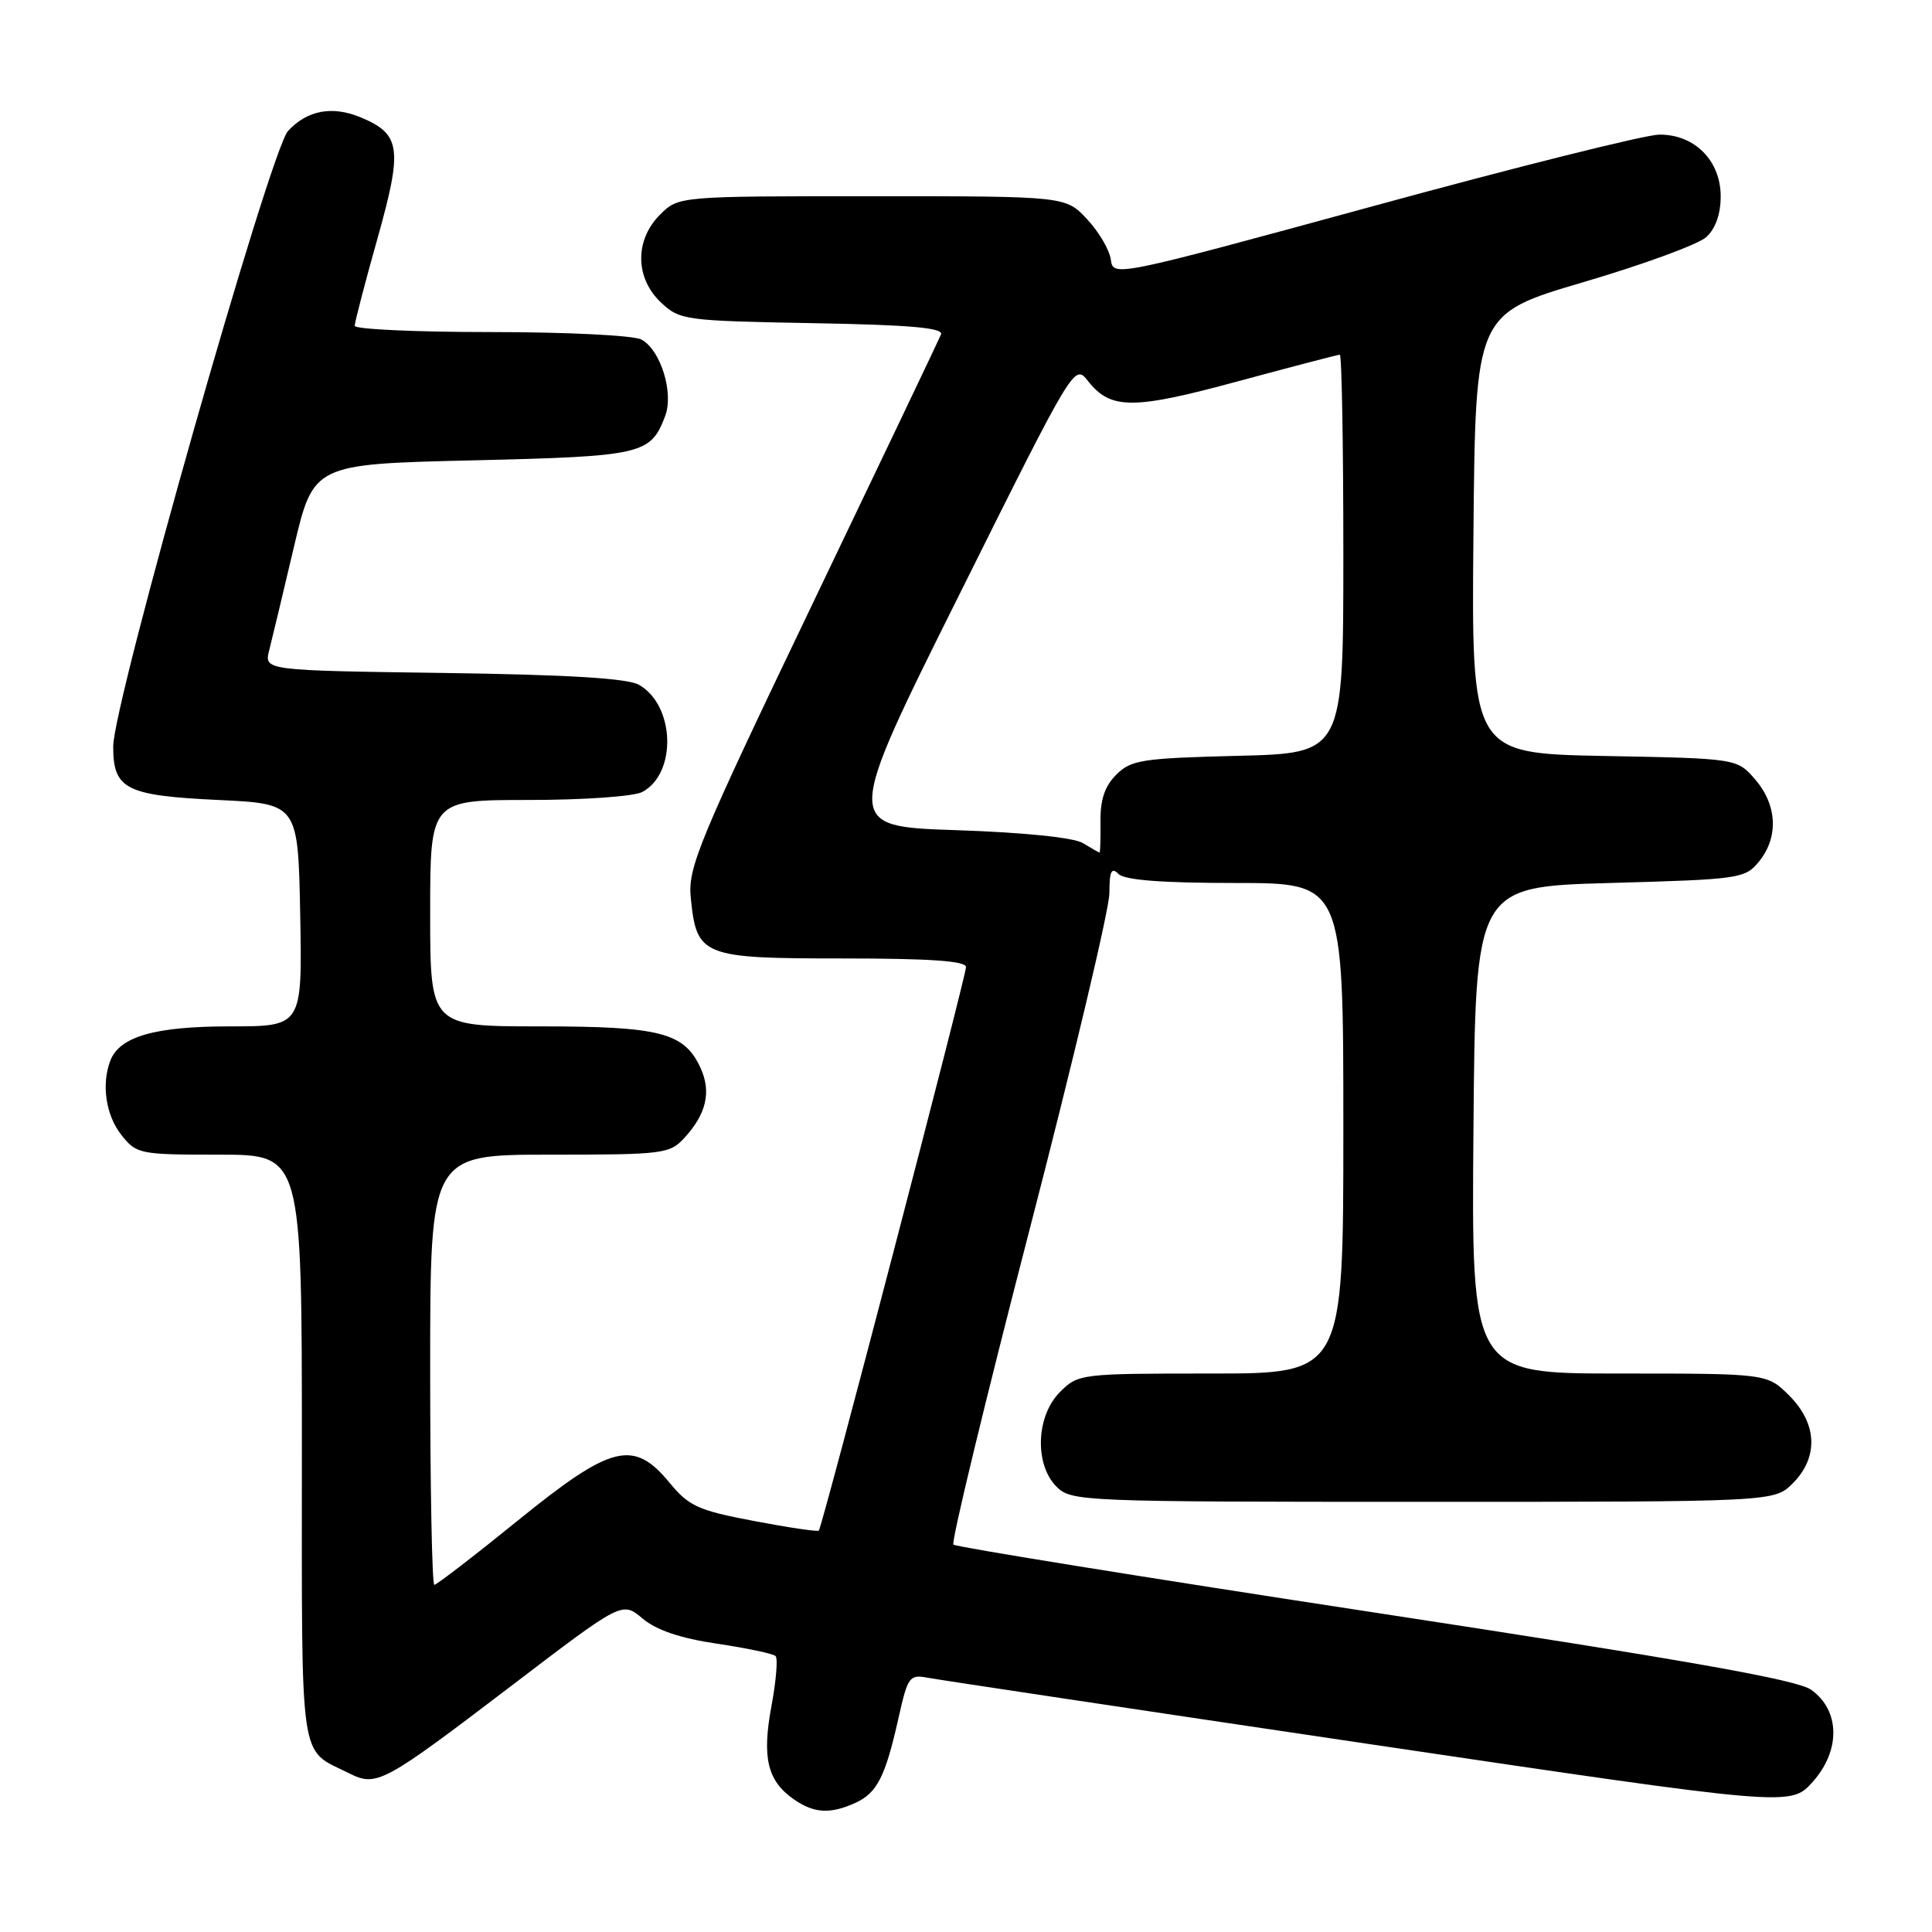 <?xml version="1.0" encoding="UTF-8" standalone="no"?>
<!DOCTYPE svg PUBLIC "-//W3C//DTD SVG 1.1//EN" "http://www.w3.org/Graphics/SVG/1.1/DTD/svg11.dtd" >
<svg xmlns="http://www.w3.org/2000/svg" xmlns:xlink="http://www.w3.org/1999/xlink" version="1.1" viewBox="0 0 256 256">
 <g >
 <path fill="currentColor"
d=" M 113.34 238.89 C 116.22 237.58 117.31 235.44 119.06 227.63 C 120.28 222.17 120.51 221.85 122.93 222.31 C 124.34 222.58 150.65 226.53 181.38 231.09 C 237.27 239.38 237.27 239.38 240.19 236.11 C 243.91 231.95 243.83 226.65 240.00 223.91 C 238.13 222.57 223.66 220.01 182.20 213.68 C 151.79 209.04 126.65 204.98 126.33 204.67 C 126.02 204.35 130.54 185.64 136.38 163.10 C 142.22 140.55 147.00 120.42 147.00 118.35 C 147.00 115.43 147.27 114.87 148.20 115.80 C 149.02 116.62 153.91 117.00 163.70 117.00 C 178.00 117.00 178.00 117.00 178.00 149.50 C 178.00 182.00 178.00 182.00 160.45 182.00 C 143.16 182.00 142.87 182.04 140.45 184.45 C 137.28 187.62 137.05 194.05 140.00 197.00 C 141.94 198.94 143.33 199.00 188.55 199.00 C 235.09 199.00 235.09 199.00 237.55 196.55 C 240.99 193.10 240.81 188.65 237.08 184.92 C 234.15 182.00 234.15 182.00 214.56 182.00 C 194.97 182.00 194.97 182.00 195.24 149.75 C 195.50 117.50 195.50 117.50 213.34 117.00 C 230.60 116.52 231.24 116.42 233.09 114.14 C 235.69 110.93 235.49 106.68 232.59 103.31 C 230.18 100.50 230.18 100.50 212.57 100.17 C 194.97 99.83 194.97 99.83 195.24 70.72 C 195.50 41.60 195.50 41.60 209.83 37.38 C 217.72 35.06 225.03 32.38 226.08 31.42 C 227.31 30.32 228.00 28.37 228.00 26.02 C 228.00 21.27 224.52 17.78 219.83 17.84 C 218.00 17.86 200.97 22.11 182.00 27.30 C 147.62 36.68 147.50 36.71 147.19 34.40 C 147.02 33.12 145.60 30.71 144.04 29.04 C 141.20 26.00 141.20 26.00 115.55 26.00 C 89.91 26.00 89.91 26.00 87.45 28.45 C 84.09 31.82 84.14 36.84 87.58 40.08 C 90.07 42.42 90.72 42.51 107.66 42.82 C 120.65 43.05 125.04 43.44 124.69 44.32 C 124.42 44.97 116.76 61.04 107.65 80.04 C 92.55 111.55 91.13 114.97 91.53 118.94 C 92.30 126.72 93.00 127.00 111.65 127.00 C 123.20 127.00 128.00 127.33 128.00 128.14 C 128.00 129.39 108.96 202.31 108.50 202.81 C 108.34 202.98 104.48 202.41 99.91 201.54 C 92.51 200.14 91.28 199.58 88.73 196.48 C 83.94 190.68 81.06 191.39 68.59 201.50 C 62.82 206.18 57.85 210.00 57.55 210.00 C 57.25 210.00 57.00 197.18 57.00 181.50 C 57.00 153.00 57.00 153.00 72.83 153.00 C 87.96 153.00 88.74 152.90 90.71 150.75 C 93.59 147.60 94.27 144.68 92.84 141.54 C 90.69 136.82 87.53 136.00 71.55 136.00 C 57.00 136.00 57.00 136.00 57.00 121.00 C 57.00 106.00 57.00 106.00 70.07 106.00 C 77.36 106.00 84.01 105.53 85.11 104.94 C 89.72 102.47 89.44 93.47 84.67 90.74 C 83.16 89.88 75.30 89.40 58.75 89.17 C 35.00 88.84 35.00 88.84 35.67 86.17 C 36.04 84.70 37.52 78.55 38.94 72.50 C 41.54 61.50 41.54 61.50 62.62 61.00 C 85.14 60.47 86.20 60.22 88.13 55.15 C 89.31 52.06 87.54 46.36 84.99 44.99 C 83.96 44.44 75.10 44.00 65.07 44.00 C 55.13 44.00 47.00 43.63 47.00 43.17 C 47.00 42.72 48.35 37.52 50.01 31.63 C 53.37 19.67 53.12 17.79 47.84 15.57 C 44.05 13.98 40.72 14.59 38.17 17.35 C 35.78 19.94 15.00 93.10 15.00 98.93 C 15.00 104.57 16.67 105.42 28.90 106.00 C 39.50 106.50 39.50 106.50 39.78 121.25 C 40.05 136.00 40.05 136.00 30.48 136.00 C 20.53 136.00 15.85 137.34 14.62 140.54 C 13.42 143.68 14.02 147.76 16.07 150.37 C 18.09 152.92 18.46 153.00 29.07 153.00 C 40.00 153.00 40.00 153.00 40.00 191.85 C 40.00 234.64 39.56 231.62 46.24 234.96 C 49.92 236.80 50.71 236.37 67.97 223.22 C 82.44 212.19 82.44 212.19 85.14 214.46 C 86.97 216.00 90.15 217.08 95.02 217.80 C 98.97 218.39 102.46 219.12 102.77 219.44 C 103.09 219.76 102.84 222.74 102.22 226.07 C 100.95 232.90 101.68 235.96 105.16 238.40 C 107.85 240.28 110.00 240.41 113.34 238.89 Z  M 143.50 111.72 C 142.28 110.98 135.71 110.30 126.66 110.00 C 111.81 109.50 111.81 109.50 127.09 78.84 C 142.33 48.25 142.36 48.19 144.16 50.48 C 147.17 54.30 150.09 54.31 164.05 50.52 C 171.20 48.59 177.27 47.00 177.53 47.00 C 177.79 47.00 178.00 58.88 178.00 73.40 C 178.00 99.81 178.00 99.81 164.03 100.15 C 151.32 100.47 149.86 100.69 147.91 102.65 C 146.38 104.17 145.78 105.98 145.82 108.90 C 145.85 111.15 145.79 112.99 145.69 112.97 C 145.58 112.95 144.60 112.39 143.50 111.72 Z "/>
</g>
</svg>
